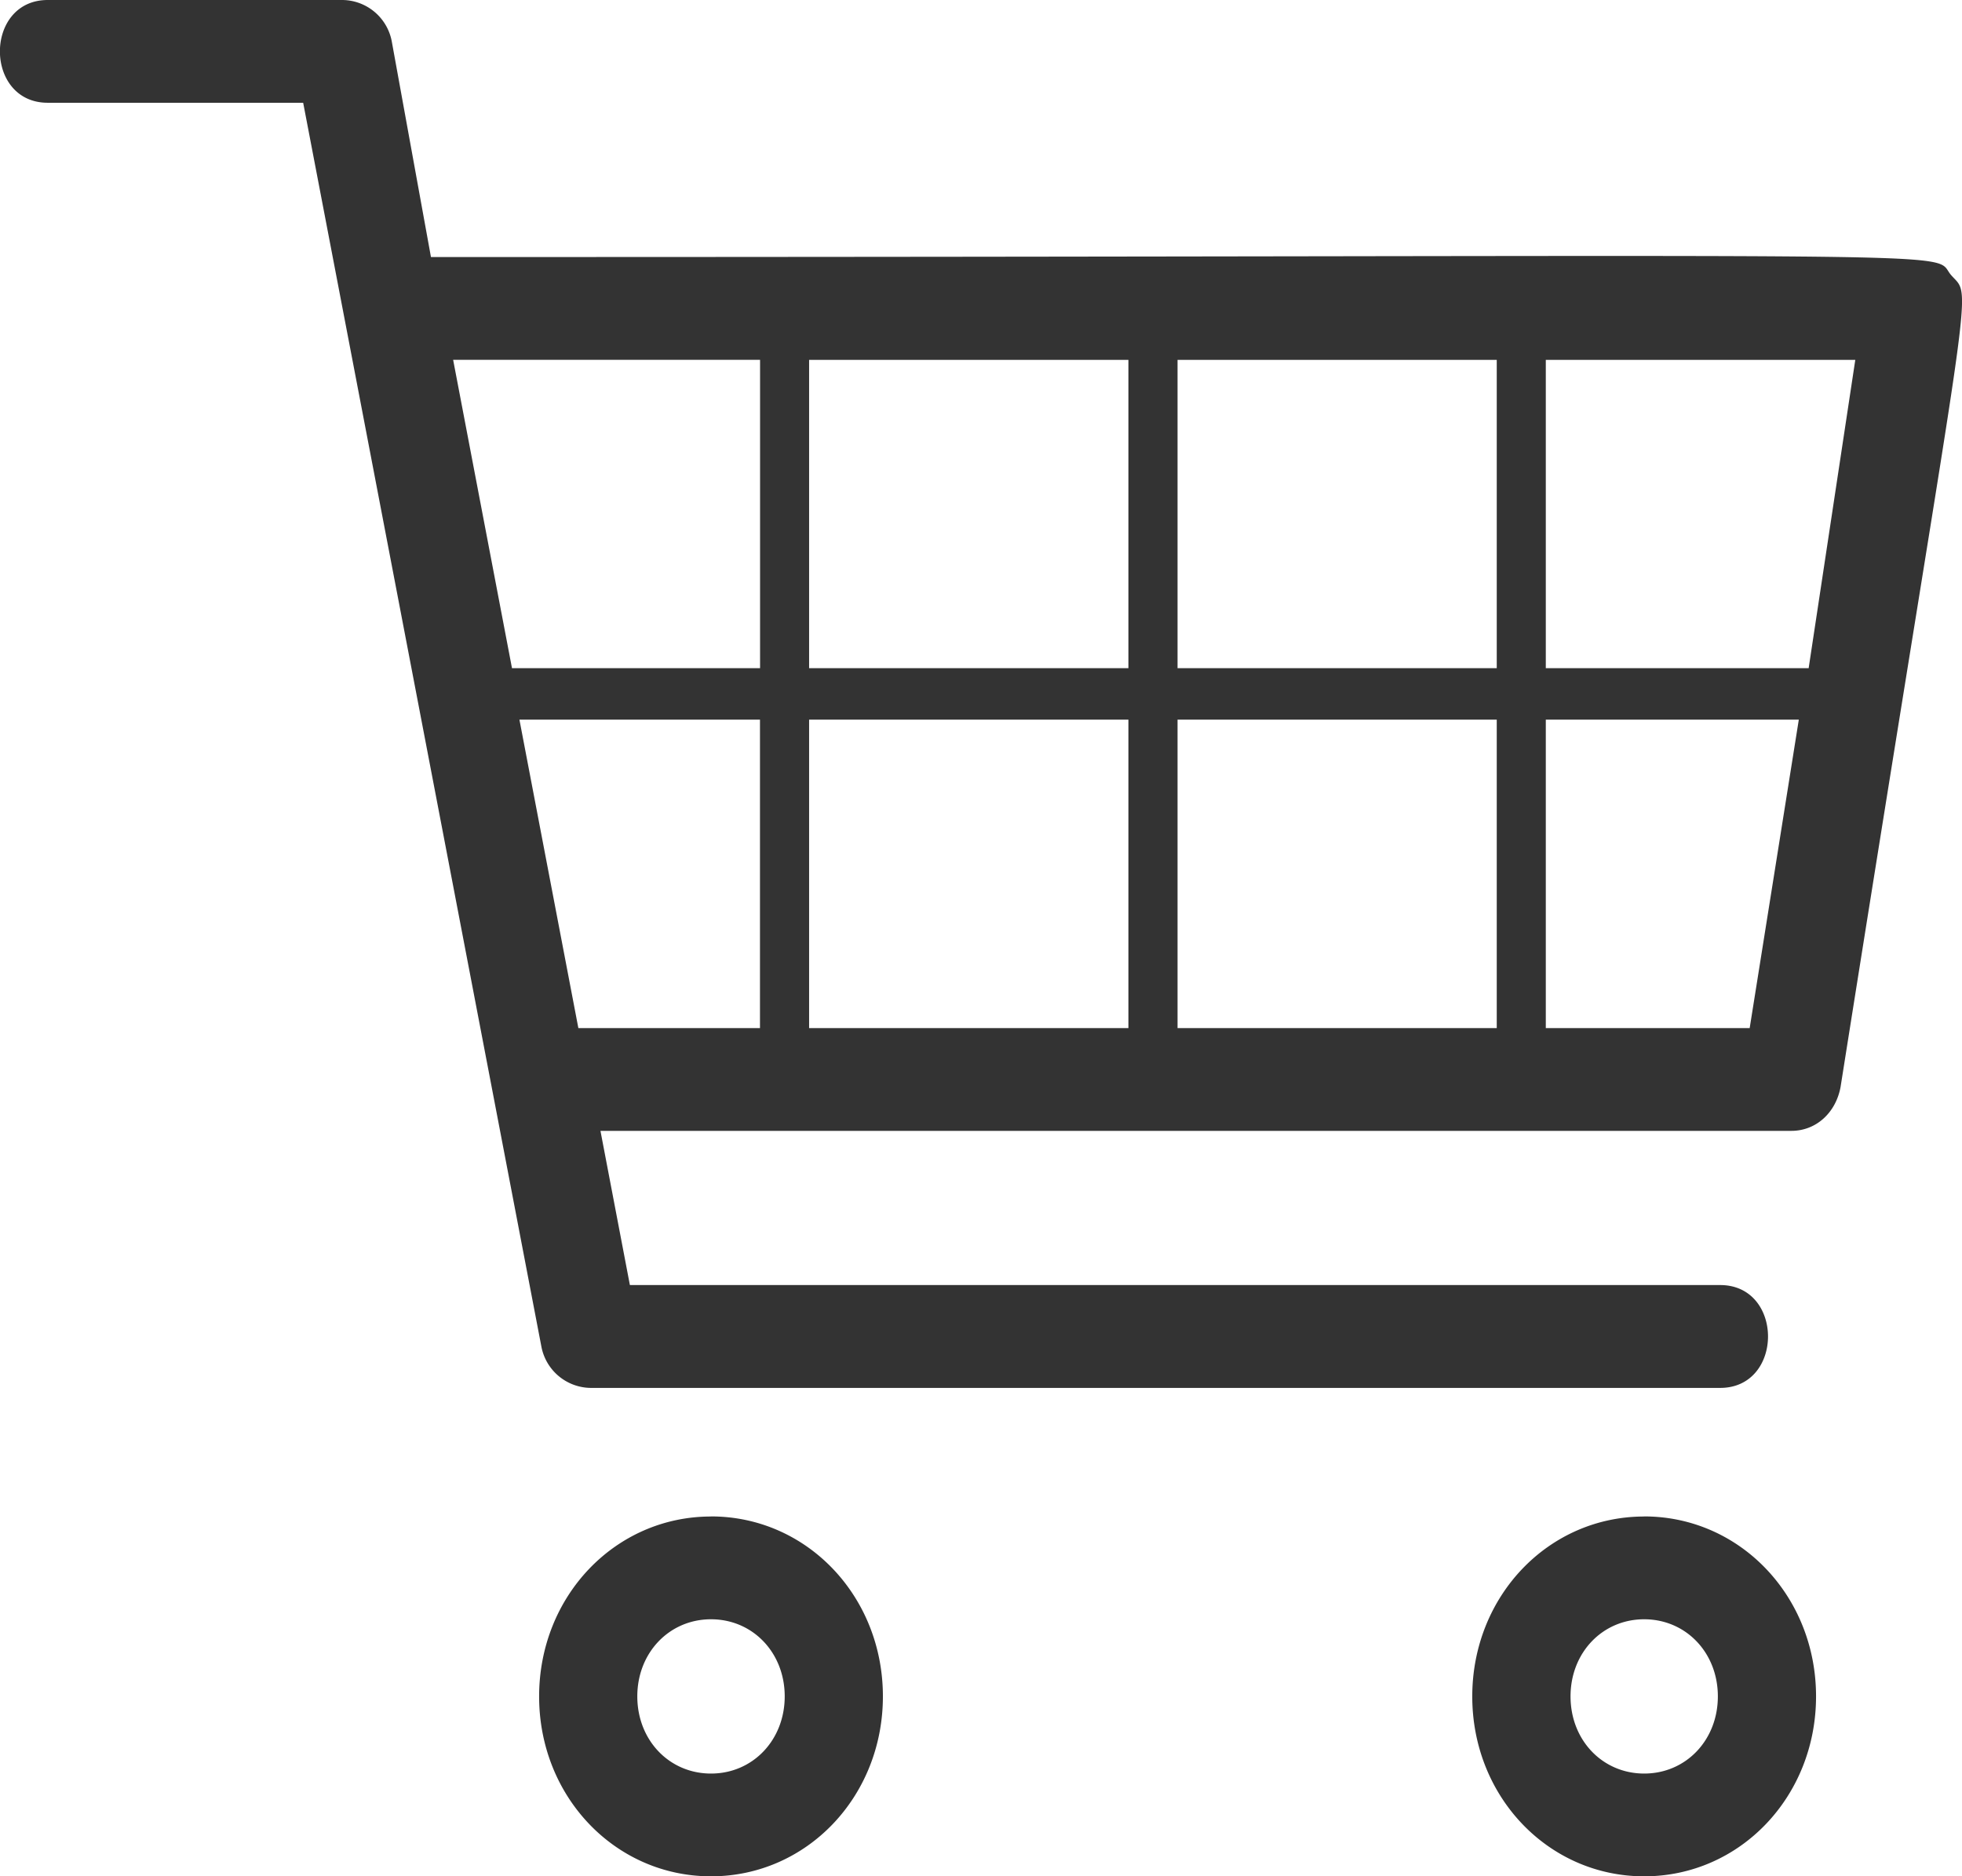 <svg xmlns="http://www.w3.org/2000/svg" width="23" height="22" viewBox="0 0 23 22"><path d="M22.872 3.225c-.26-.302.92-.211-17.82-.211L4.592.482A.595.595 0 0 0 4.016 0H.56c-.748 0-.748 1.205 0 1.205h2.994l2.793 14.587a.595.595 0 0 0 .575.482h13.243c.748 0 .748-1.206 0-1.206H7.384l-.345-1.808H21c.288 0 .519-.21.576-.512 1.555-9.825 1.555-9.222 1.296-9.523zM8.91 12.055H6.78l-.691-3.617h2.82v3.617zm0-4.22H6.002l-.69-3.616H8.91v3.617zm4.318 4.22H9.485V8.438h3.743v3.617zm0-4.22H9.485V4.22h3.743v3.617zm4.318 4.22h-3.742V8.438h3.742v3.617zm0-4.22h-3.742V4.22h3.742v3.617zm2.965 4.22h-2.39V8.438h2.966l-.576 3.617zm.69-4.22h-3.08V4.22h3.628l-.547 3.617zM8.335 17.782c-1.123 0-2.015.934-2.015 2.11 0 1.175.892 2.109 2.015 2.109 1.123 0 2.015-.934 2.015-2.11 0-1.175-.892-2.11-2.015-2.11zm0 3.014c-.49 0-.864-.392-.864-.905 0-.512.375-.904.864-.904.49 0 .864.392.864.904 0 .513-.375.905-.864.905zm10.94-3.014c-1.124 0-2.016.934-2.016 2.11 0 1.175.892 2.109 2.015 2.109 1.123 0 2.015-.934 2.015-2.11 0-1.175-.892-2.11-2.015-2.11zm0 3.014c-.49 0-.864-.392-.864-.905 0-.512.374-.904.863-.904.49 0 .864.392.864.904 0 .513-.374.905-.864.905z" opacity=".8"/></svg>